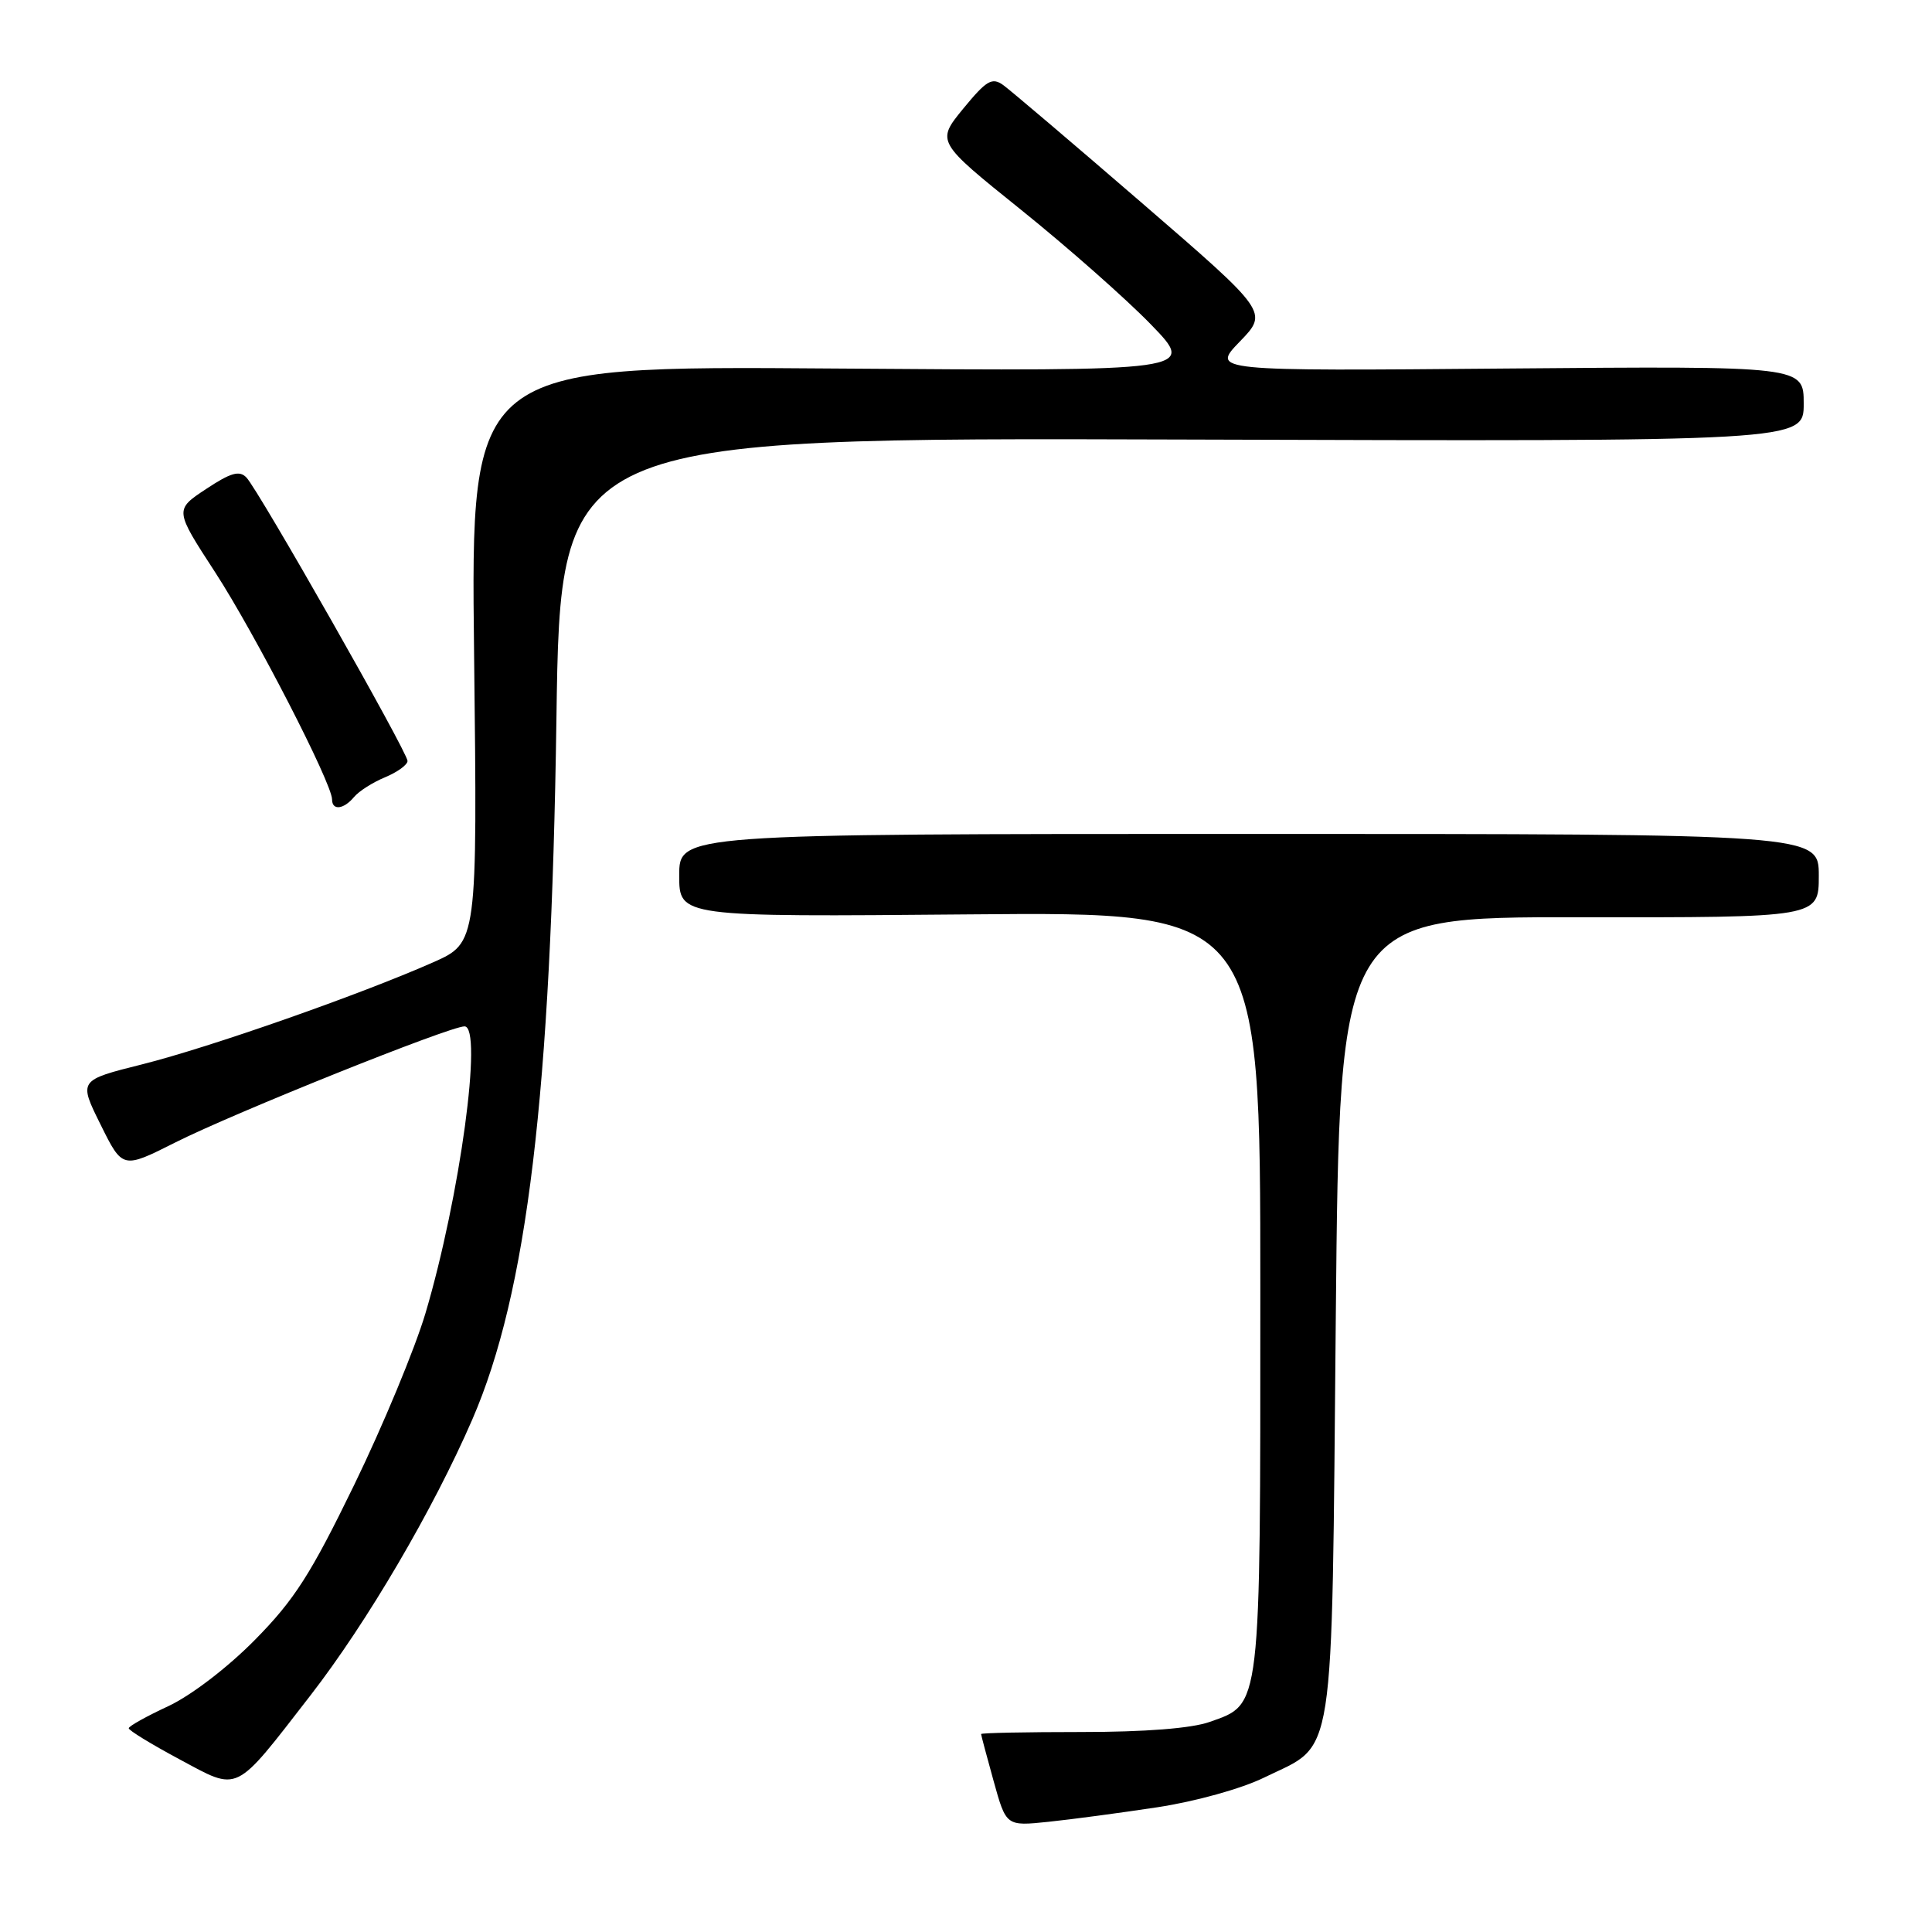<?xml version="1.0" encoding="UTF-8" standalone="no"?>
<!DOCTYPE svg PUBLIC "-//W3C//DTD SVG 1.1//EN" "http://www.w3.org/Graphics/SVG/1.1/DTD/svg11.dtd" >
<svg xmlns="http://www.w3.org/2000/svg" xmlns:xlink="http://www.w3.org/1999/xlink" version="1.1" viewBox="0 0 256 256">
 <g >
 <path fill="currentColor"
d=" M 153.37 239.47 C 158.42 238.70 164.51 237.01 167.52 235.53 C 177.05 230.87 176.43 234.89 177.00 174.50 C 177.50 121.50 177.50 121.50 209.25 121.54 C 241.00 121.58 241.00 121.58 241.00 116.04 C 241.00 110.50 241.00 110.50 165.50 110.50 C 90.00 110.50 90.00 110.50 90.00 116.00 C 90.00 121.50 90.00 121.50 128.50 121.16 C 167.00 120.82 167.00 120.82 167.00 170.96 C 167.00 227.00 167.15 225.73 160.27 228.17 C 157.85 229.02 151.74 229.50 143.25 229.50 C 135.96 229.50 130.00 229.62 130.00 229.77 C 130.00 229.91 130.75 232.72 131.66 236.00 C 133.32 241.98 133.32 241.98 138.91 241.40 C 141.99 241.08 148.49 240.21 153.37 239.47 Z  M 41.13 224.66 C 48.62 215.00 57.42 200.00 62.59 188.07 C 69.86 171.29 73.02 144.97 73.73 95.24 C 74.26 57.98 74.26 57.98 156.63 58.24 C 239.00 58.50 239.00 58.50 239.00 53.50 C 239.00 48.50 239.00 48.50 199.75 48.83 C 160.50 49.17 160.50 49.17 164.28 45.26 C 168.05 41.36 168.05 41.36 151.35 26.93 C 142.16 18.99 133.87 11.95 132.93 11.27 C 131.45 10.21 130.72 10.64 127.63 14.40 C 124.06 18.77 124.06 18.77 135.28 27.79 C 141.45 32.75 149.20 39.59 152.50 42.99 C 158.50 49.18 158.50 49.18 110.44 48.83 C 62.37 48.47 62.37 48.47 62.82 86.69 C 63.26 124.91 63.26 124.91 57.38 127.52 C 47.68 131.81 27.83 138.77 18.84 141.03 C 10.41 143.14 10.41 143.14 13.33 149.02 C 16.24 154.90 16.24 154.90 23.23 151.38 C 31.00 147.47 59.57 136.00 61.55 136.00 C 64.02 136.00 60.95 158.61 56.38 174.00 C 54.99 178.68 50.75 188.90 46.95 196.72 C 41.17 208.61 39.01 211.99 33.77 217.30 C 30.14 220.98 25.31 224.67 22.29 226.08 C 19.43 227.41 17.07 228.72 17.06 229.00 C 17.04 229.28 20.06 231.12 23.77 233.11 C 31.78 237.40 30.93 237.81 41.13 224.66 Z  M 46.91 105.61 C 47.55 104.84 49.40 103.66 51.03 102.99 C 52.66 102.31 54.00 101.34 54.00 100.83 C 54.00 99.67 34.26 64.94 32.65 63.27 C 31.72 62.30 30.58 62.63 27.30 64.80 C 23.13 67.56 23.13 67.56 28.51 75.83 C 33.76 83.91 44.00 103.80 44.00 105.93 C 44.00 107.43 45.54 107.26 46.91 105.61 Z "/>
</g>
</svg>